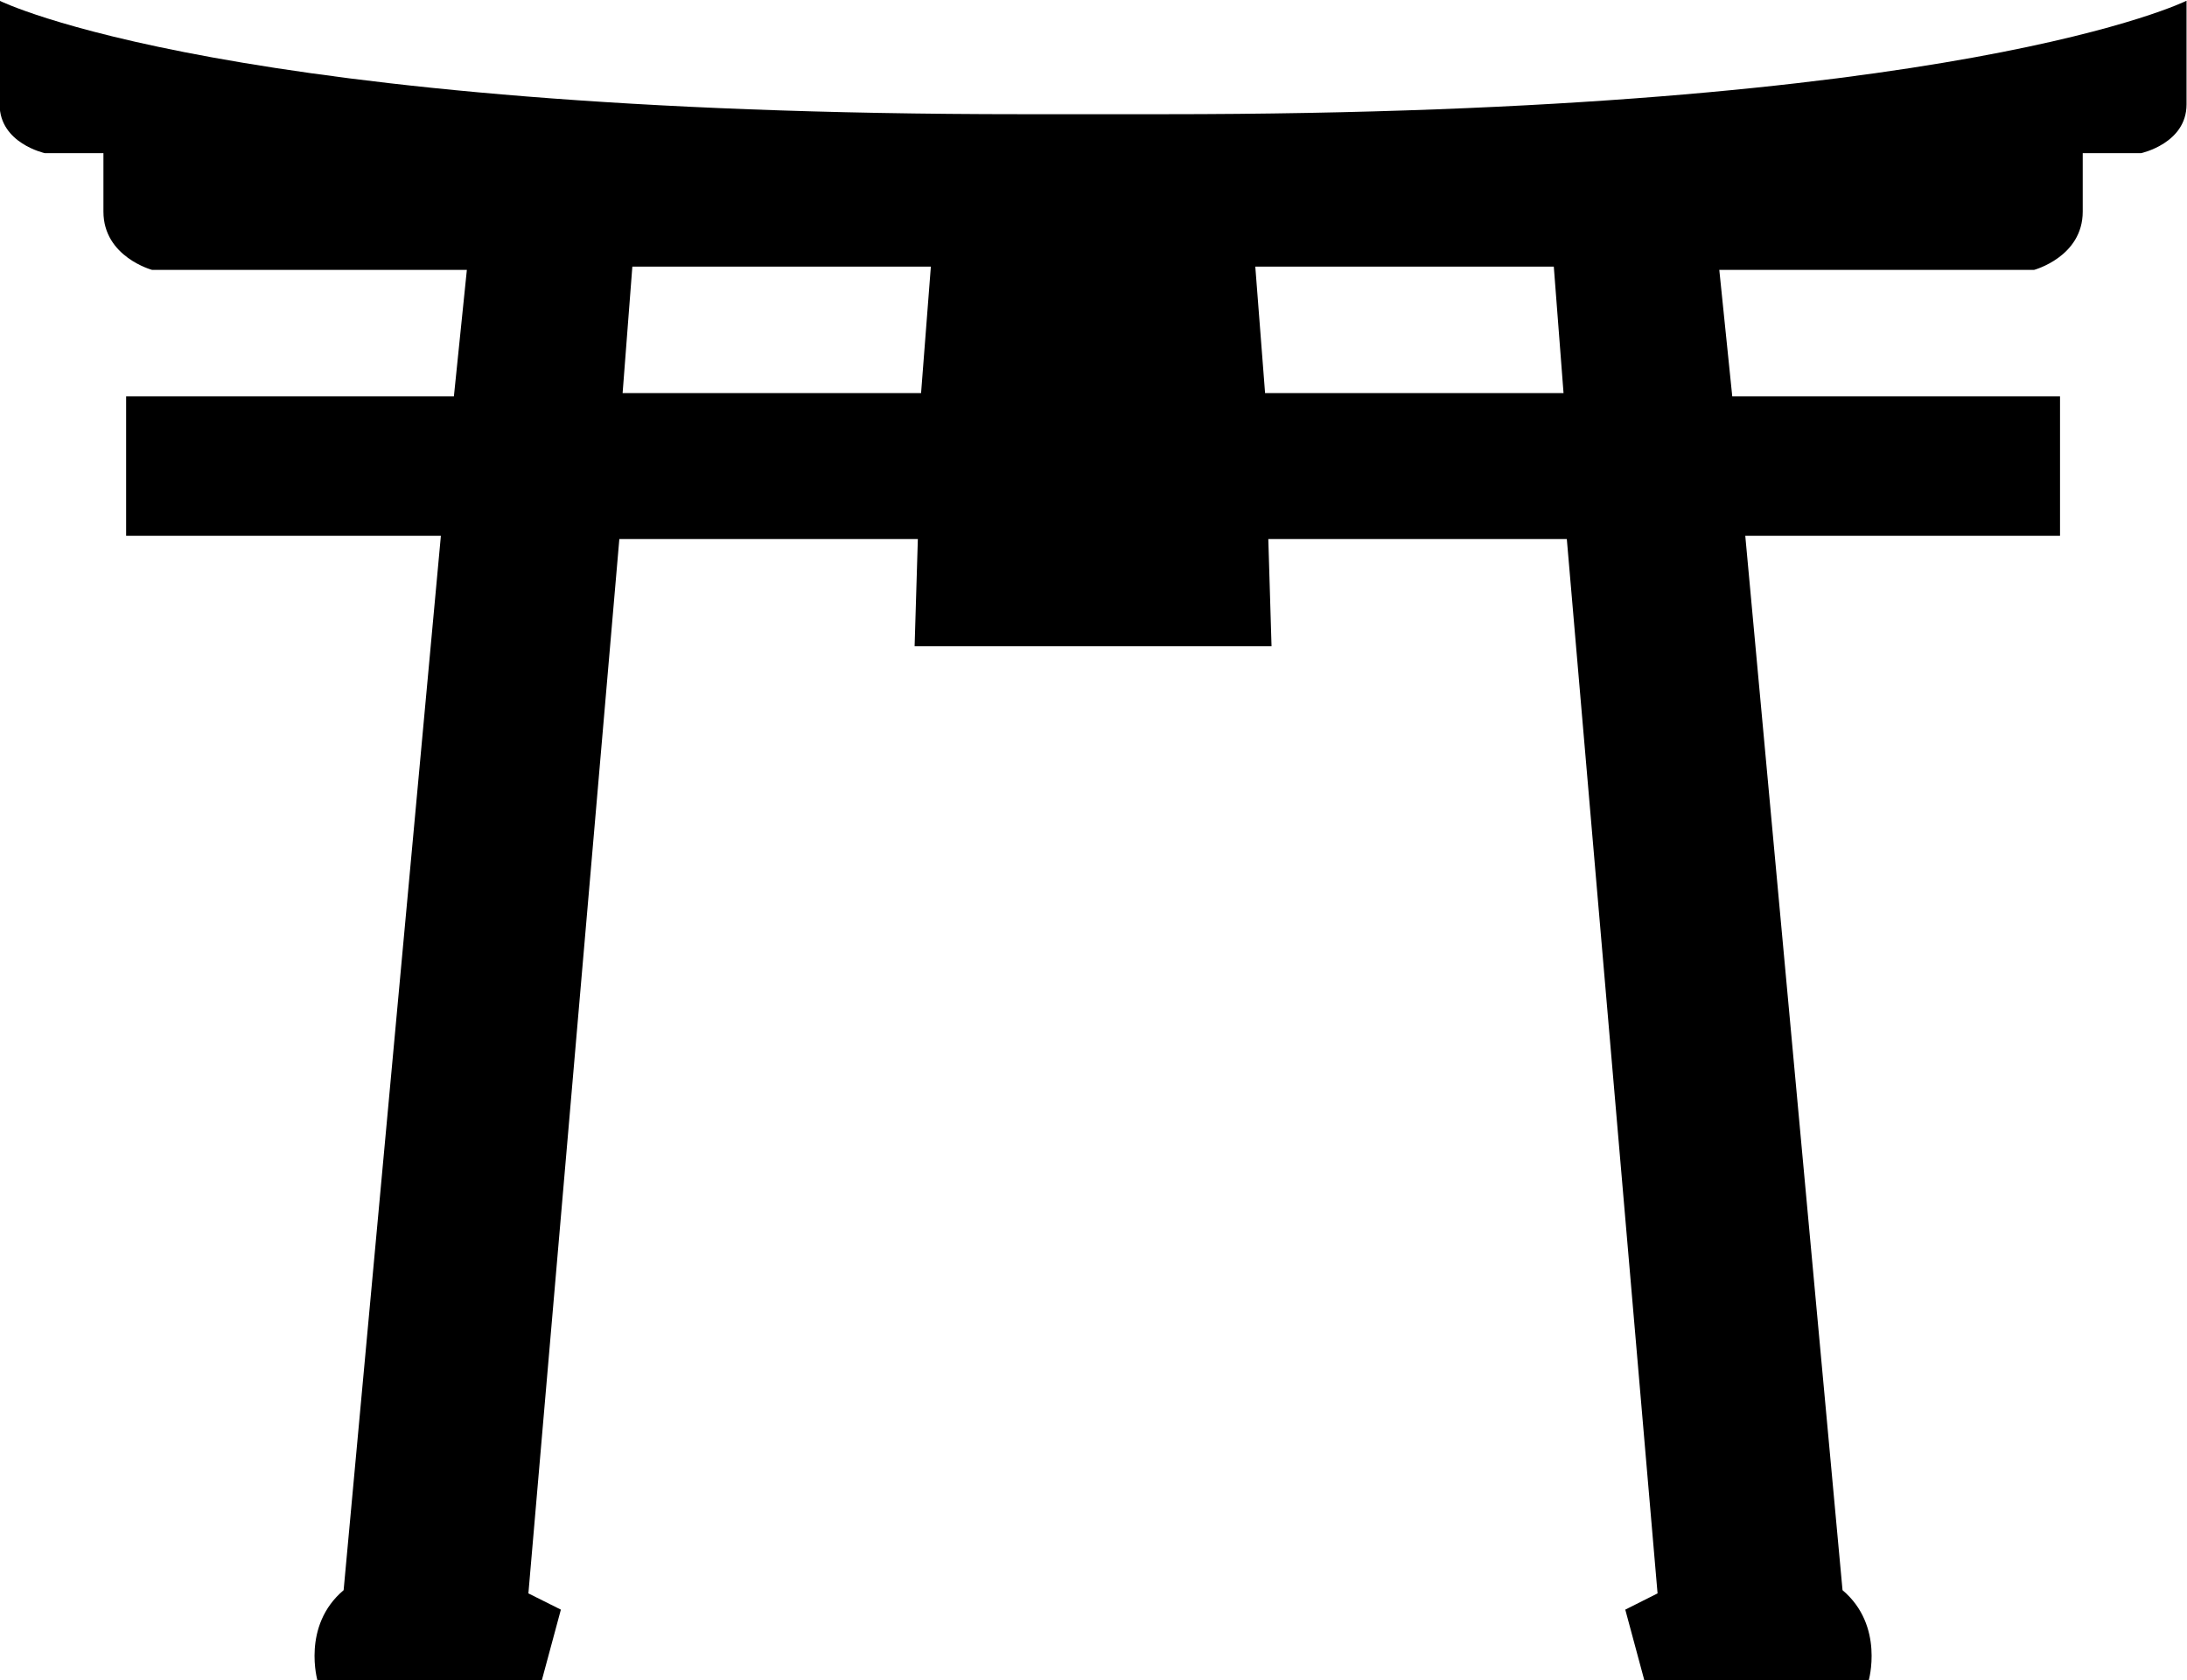 <?xml version="1.0" encoding="UTF-8" standalone="no"?>
<svg
   version="1.1"
   width="546.17"
   height="419.78"
   id="svg1"
   xmlns="http://www.w3.org/2000/svg"
   xmlns:svg="http://www.w3.org/2000/svg">
  <defs
     id="defs1" />
  <g
     transform="matrix(12.217,0,0,-12.217,-2405.596,4748.345)"
     id="g1">
    <path
       d="m 220.711,386.332 h -2.922 c -16.25,0 -20.891,2.32 -20.891,2.32 v 0 -2.121 c 0,-0.797 0.926,-0.996 0.926,-0.996 v 0 h 1.196 v -1.195 c 0,-0.926 0.996,-1.192 0.996,-1.192 v 0 h 6.433 l -0.265,-2.586 h -6.7 v -2.851 h 6.434 l -1.988,-21.559 c -0.864,-0.73 -0.532,-1.859 -0.532,-1.859 v 0 h 4.579 l 0.394,1.461 -0.664,0.332 1.859,21.559 h 6.102 l -0.066,-2.192 h 7.296 l -0.066,2.192 h 6.102 l 1.855,-21.559 -0.66,-0.332 0.394,-1.461 h 4.579 c 0,0 0.332,1.129 -0.532,1.859 v 0 l -1.988,21.559 h 6.434 v 2.851 h -6.7 l -0.265,2.586 h 6.433 c 0,0 0.996,0.266 0.996,1.192 v 0 1.195 h 1.192 c 0,0 0.93,0.199 0.93,0.996 v 0 2.121 c 0,0 -4.641,-2.32 -20.891,-2.32 m 1.855,-3.117 h 6.102 l 0.199,-2.586 h -6.101 z m -12.734,0 h 6.102 l -0.2,-2.586 h -6.101 z"
       id="path1" />
  </g>
</svg>
